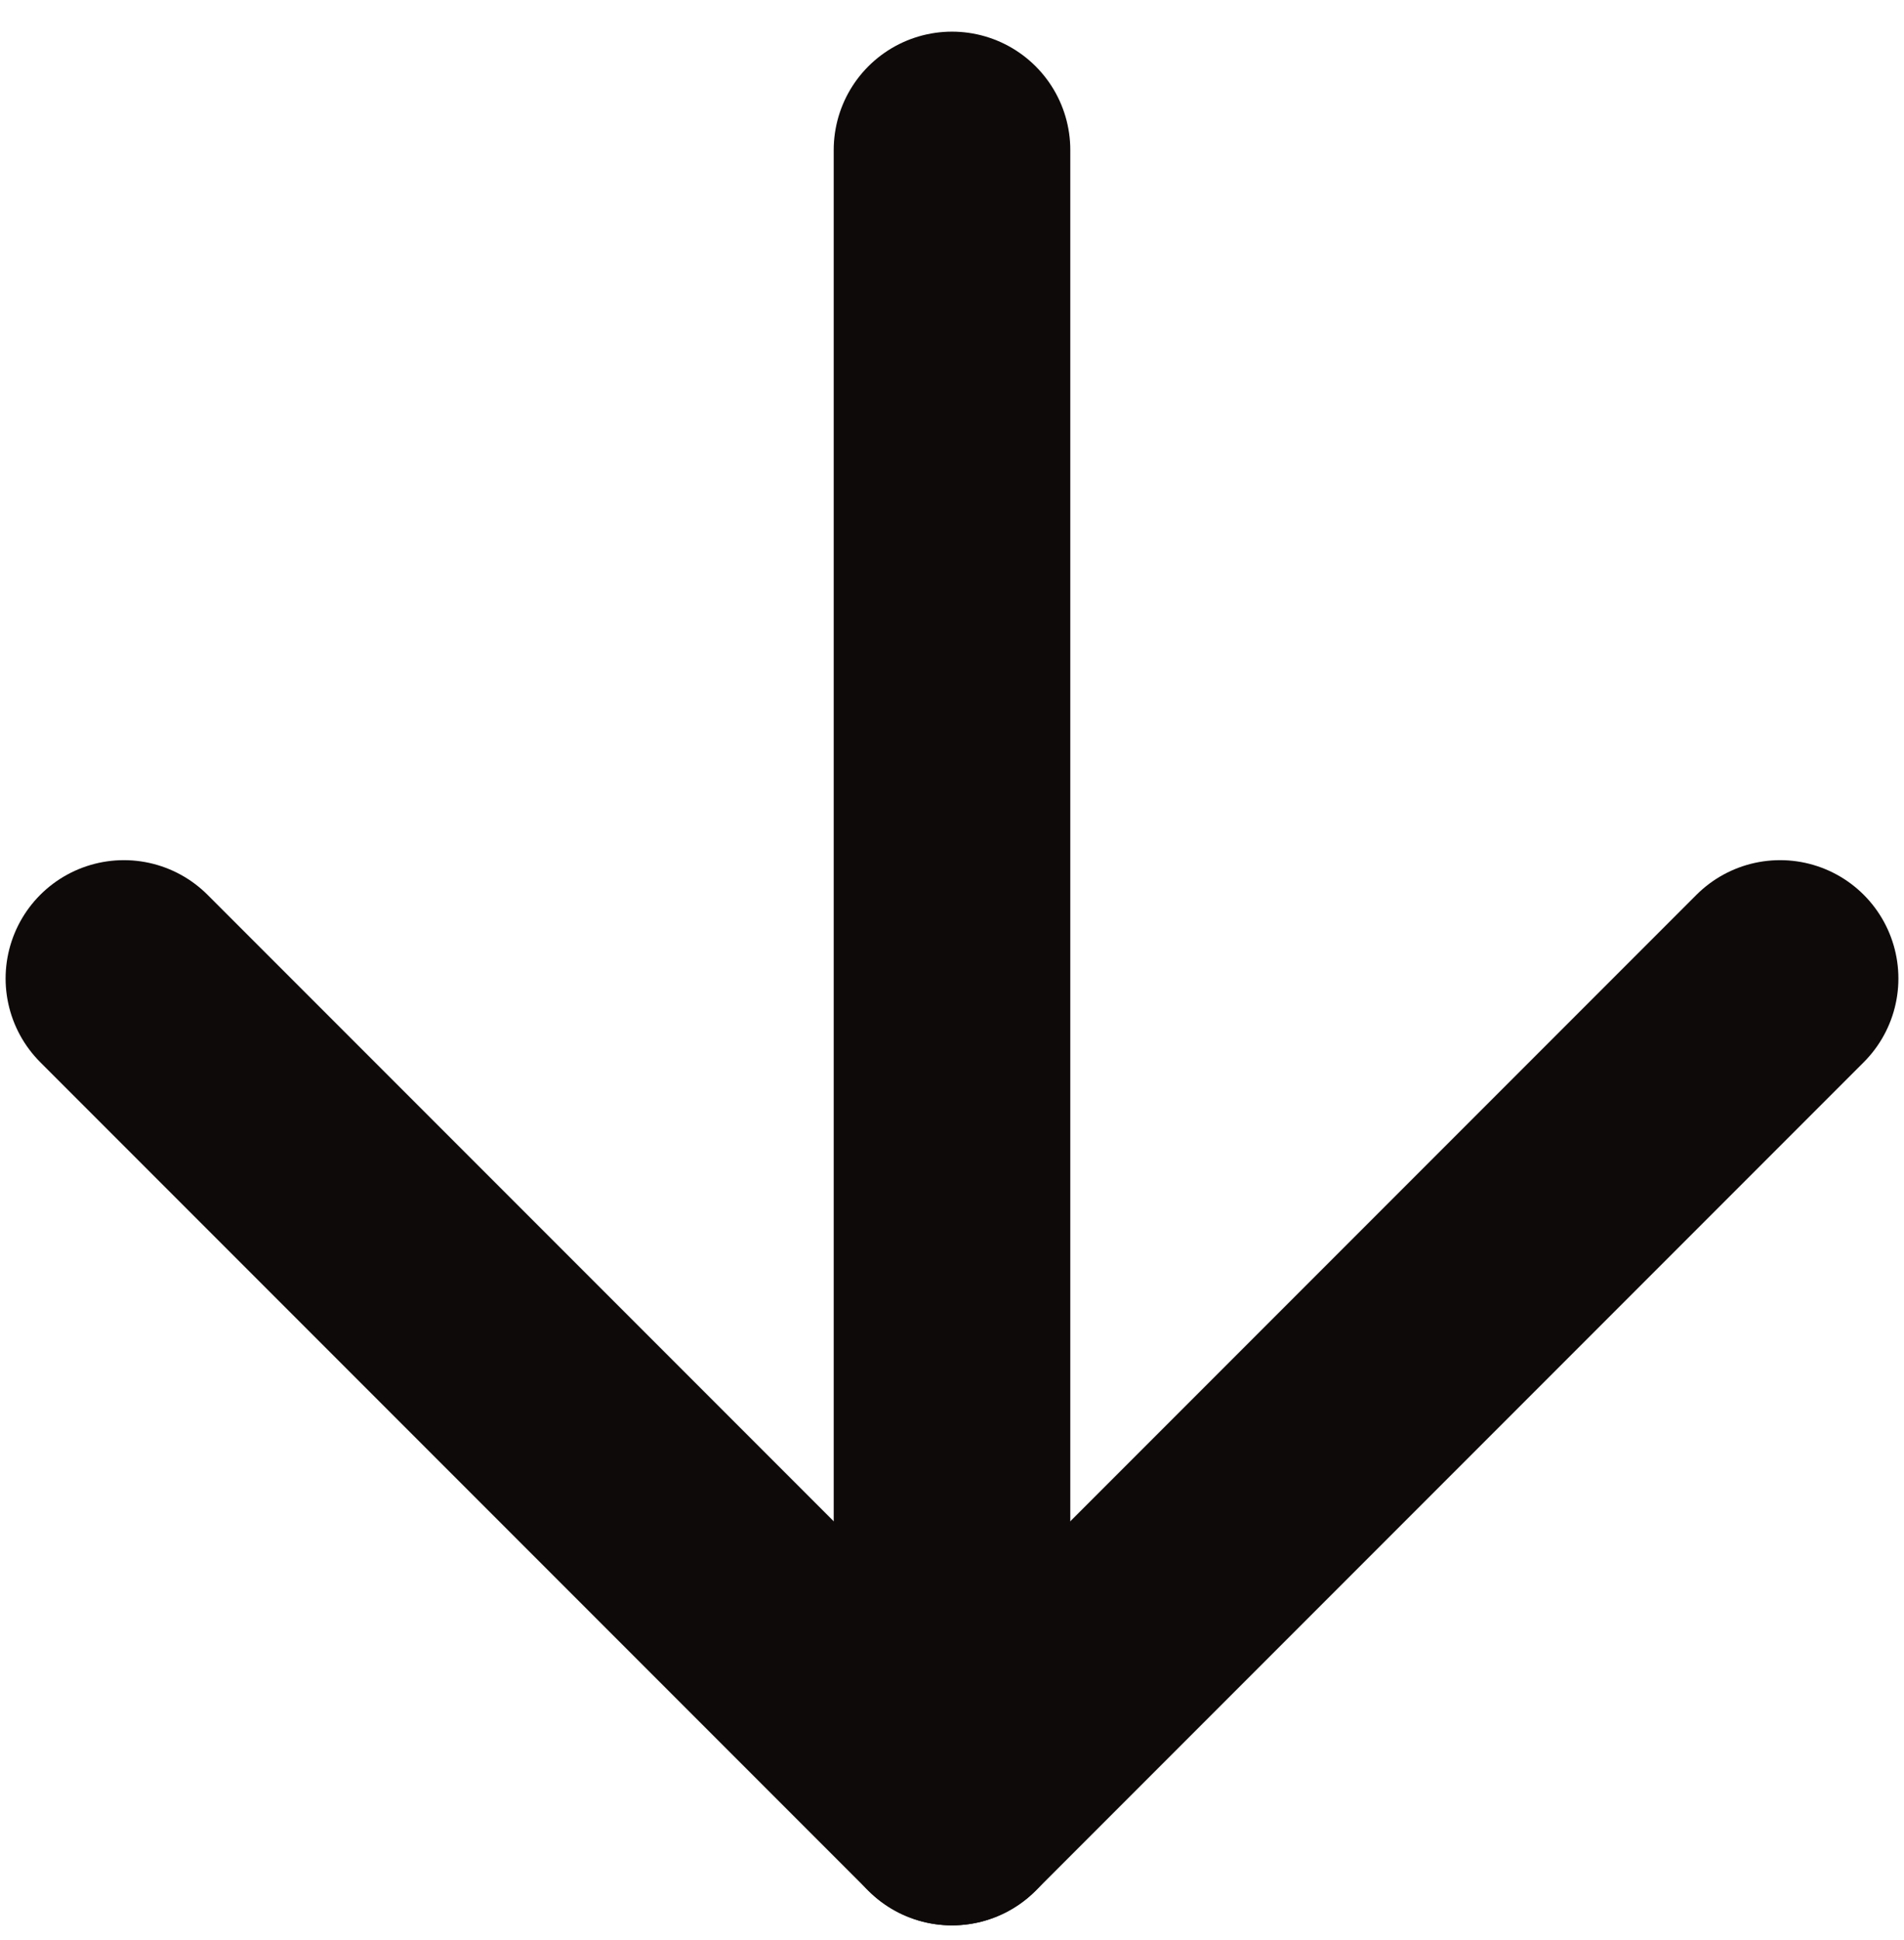 <svg width="54" height="55" viewBox="0 0 54 55" fill="none" xmlns="http://www.w3.org/2000/svg">
<path d="M27 4.252V51.223" stroke="#0F0A0A" stroke-width="6.71" stroke-linecap="round" stroke-linejoin="round"/>
<path d="M50.486 27.738L27 51.224L3.514 27.738" stroke="#0F0A0A" stroke-width="6.71" stroke-linecap="round" stroke-linejoin="round"/>
</svg>
